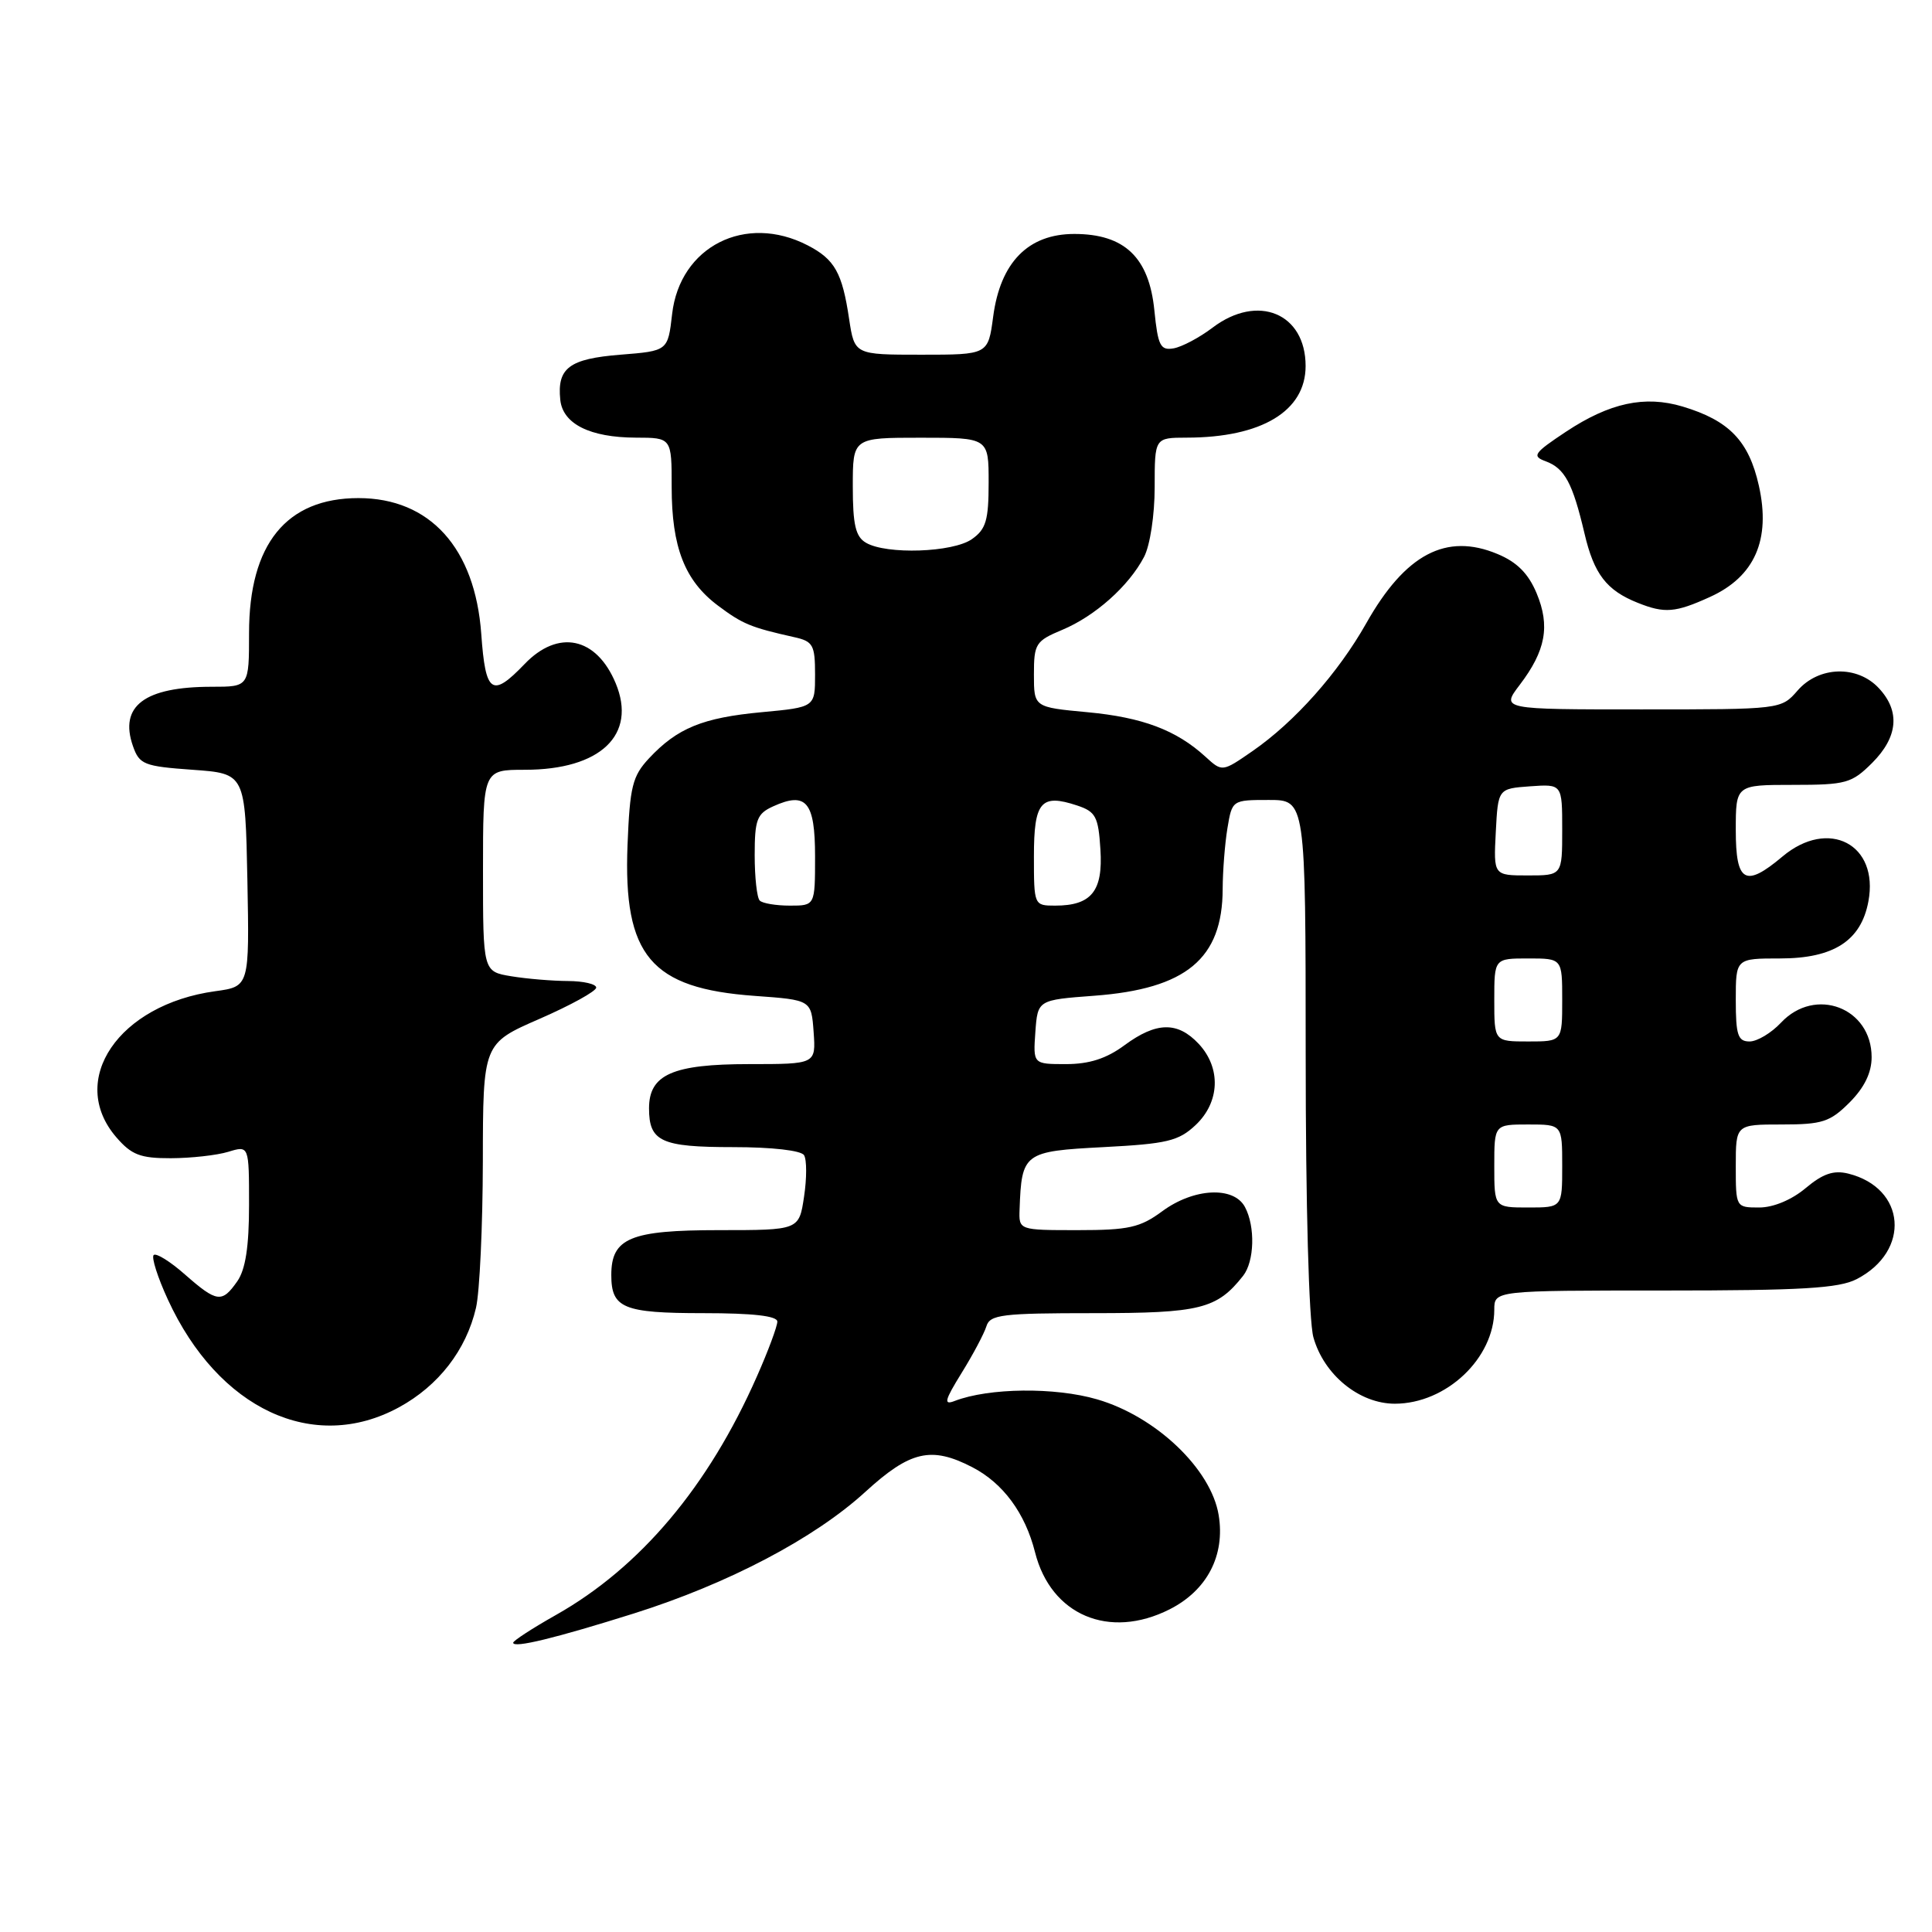 <?xml version="1.0" encoding="UTF-8" standalone="no"?>
<!DOCTYPE svg PUBLIC "-//W3C//DTD SVG 1.1//EN" "http://www.w3.org/Graphics/SVG/1.1/DTD/svg11.dtd" >
<svg xmlns="http://www.w3.org/2000/svg" xmlns:xlink="http://www.w3.org/1999/xlink" version="1.1" viewBox="0 0 256 256">
 <g >
 <path fill="currentColor"
d=" M 84.00 213.79 C 96.49 209.85 107.91 203.85 114.65 197.69 C 120.61 192.24 123.39 191.60 128.83 194.41 C 132.91 196.52 135.84 200.49 137.15 205.69 C 139.25 214.01 146.96 217.29 154.97 213.25 C 159.94 210.74 162.36 206.11 161.48 200.76 C 160.48 194.65 153.16 187.68 145.37 185.42 C 139.78 183.79 131.04 183.89 126.51 185.63 C 125.00 186.22 125.15 185.59 127.42 181.92 C 128.93 179.49 130.40 176.71 130.70 175.75 C 131.17 174.19 132.76 174.00 144.89 174.00 C 159.03 174.00 161.25 173.45 164.72 169.05 C 166.22 167.14 166.35 162.52 164.96 159.93 C 163.47 157.15 158.17 157.42 154.00 160.50 C 151.07 162.66 149.56 163.00 142.81 163.00 C 135.00 163.00 135.00 163.00 135.10 160.25 C 135.37 152.76 135.66 152.55 146.21 152.00 C 154.64 151.56 156.16 151.20 158.42 149.08 C 161.65 146.04 161.82 141.51 158.83 138.31 C 156.03 135.33 153.22 135.39 149.00 138.50 C 146.61 140.27 144.33 141.00 141.25 141.00 C 136.89 141.00 136.89 141.00 137.19 136.75 C 137.50 132.50 137.50 132.50 145.00 131.94 C 157.18 131.03 161.99 127.03 162.01 117.80 C 162.02 115.43 162.30 111.81 162.64 109.75 C 163.26 106.01 163.28 106.00 168.13 106.00 C 173.00 106.00 173.00 106.00 173.01 139.75 C 173.01 159.68 173.43 175.01 174.03 177.19 C 175.42 182.17 180.11 186.00 184.83 186.00 C 191.64 185.99 198.00 179.98 198.00 173.55 C 198.00 171.00 198.00 171.00 220.55 171.00 C 238.71 171.00 243.67 170.71 246.02 169.49 C 253.22 165.77 252.55 157.42 244.91 155.51 C 242.97 155.03 241.55 155.51 239.26 157.43 C 237.42 158.98 234.98 160.00 233.11 160.00 C 230.01 160.00 230.00 159.99 230.00 154.50 C 230.00 149.00 230.00 149.00 236.08 149.00 C 241.46 149.00 242.49 148.67 245.08 146.08 C 247.04 144.11 248.00 142.14 248.00 140.08 C 248.00 133.53 240.53 130.68 236.00 135.50 C 234.71 136.88 232.83 138.00 231.83 138.00 C 230.28 138.00 230.00 137.16 230.00 132.50 C 230.00 127.00 230.00 127.00 235.87 127.00 C 242.96 127.00 246.60 124.66 247.57 119.45 C 249.00 111.87 242.29 108.36 236.18 113.50 C 231.25 117.65 230.00 116.94 230.00 110.00 C 230.00 104.00 230.00 104.00 237.58 104.00 C 244.62 104.00 245.36 103.79 248.08 101.08 C 251.50 97.65 251.81 94.24 248.96 91.19 C 246.10 88.11 241.00 88.26 238.19 91.50 C 236.01 94.00 236.00 94.00 217.46 94.00 C 198.90 94.00 198.90 94.00 201.37 90.75 C 204.82 86.22 205.42 82.95 203.61 78.61 C 202.52 76.00 201.01 74.48 198.43 73.41 C 191.63 70.56 186.21 73.42 181.04 82.58 C 177.32 89.17 171.56 95.65 165.97 99.52 C 161.95 102.30 161.95 102.30 159.73 100.27 C 155.87 96.74 151.38 95.05 144.08 94.37 C 137.00 93.71 137.00 93.71 137.00 89.37 C 137.00 85.30 137.23 84.93 140.75 83.46 C 145.10 81.64 149.57 77.66 151.59 73.80 C 152.39 72.28 153.00 68.24 153.00 64.55 C 153.00 58.00 153.00 58.00 157.25 57.99 C 167.17 57.98 173.00 54.47 173.00 48.50 C 173.00 41.50 166.66 38.88 160.68 43.41 C 158.93 44.74 156.60 45.97 155.50 46.16 C 153.76 46.46 153.43 45.81 152.96 41.13 C 152.26 34.10 149.00 31.00 142.35 31.00 C 136.24 31.00 132.55 34.76 131.60 41.96 C 130.93 47.00 130.93 47.00 122.08 47.00 C 113.23 47.00 113.23 47.00 112.51 42.25 C 111.60 36.13 110.60 34.36 107.02 32.51 C 98.78 28.25 90.09 32.66 89.06 41.61 C 88.50 46.50 88.50 46.50 82.21 47.00 C 75.43 47.54 73.80 48.76 74.24 52.98 C 74.57 56.17 78.17 57.97 84.25 57.99 C 89.00 58.00 89.00 58.00 89.00 64.53 C 89.00 72.51 90.73 76.95 95.14 80.25 C 98.41 82.70 99.49 83.14 105.25 84.43 C 107.73 84.98 108.00 85.46 108.00 89.38 C 108.00 93.71 108.00 93.71 100.92 94.37 C 93.11 95.10 89.75 96.47 86.00 100.48 C 83.80 102.84 83.46 104.21 83.15 111.98 C 82.58 126.64 86.23 130.97 100.00 131.96 C 107.50 132.50 107.50 132.50 107.81 136.75 C 108.11 141.00 108.11 141.00 99.28 141.00 C 89.13 141.00 86.00 142.38 86.00 146.86 C 86.00 151.26 87.60 152.00 97.14 152.00 C 102.28 152.00 106.16 152.44 106.54 153.07 C 106.91 153.66 106.91 156.14 106.54 158.57 C 105.88 163.00 105.88 163.00 95.27 163.00 C 83.52 163.00 81.00 164.05 81.00 168.95 C 81.00 173.34 82.59 174.00 93.20 174.00 C 99.79 174.00 103.00 174.37 103.00 175.12 C 103.00 175.74 101.79 179.01 100.30 182.37 C 93.87 196.97 84.84 207.68 73.67 213.99 C 70.55 215.75 68.00 217.41 68.00 217.67 C 68.00 218.43 73.60 217.06 84.00 213.79 Z  M 52.86 186.48 C 58.11 183.62 61.77 178.89 63.07 173.30 C 63.56 171.21 63.96 162.47 63.98 153.89 C 64.00 138.27 64.00 138.27 71.50 135.00 C 75.62 133.20 79.00 131.34 79.00 130.86 C 79.00 130.39 77.31 130.00 75.25 129.99 C 73.19 129.98 69.81 129.70 67.75 129.36 C 64.00 128.74 64.00 128.74 64.00 115.37 C 64.00 102.00 64.00 102.00 69.55 102.00 C 79.57 102.00 84.43 97.37 81.58 90.53 C 79.02 84.40 73.96 83.34 69.50 88.00 C 65.18 92.50 64.33 91.91 63.77 84.00 C 62.95 72.62 56.97 66.00 47.50 66.00 C 37.94 66.00 33.00 72.10 33.00 83.89 C 33.00 91.00 33.00 91.00 28.07 91.00 C 19.14 91.00 15.76 93.55 17.62 98.87 C 18.47 101.30 19.08 101.54 25.52 102.00 C 32.50 102.50 32.50 102.50 32.78 116.61 C 33.05 130.72 33.05 130.72 28.52 131.34 C 15.71 133.10 8.91 143.13 15.40 150.68 C 17.43 153.03 18.58 153.48 22.65 153.47 C 25.32 153.46 28.74 153.08 30.25 152.62 C 33.00 151.78 33.00 151.78 33.00 159.67 C 33.00 165.19 32.53 168.22 31.44 169.78 C 29.41 172.68 28.75 172.60 24.50 168.87 C 22.54 167.14 20.68 165.99 20.36 166.30 C 20.05 166.62 20.89 169.26 22.24 172.19 C 28.93 186.74 41.56 192.63 52.86 186.48 Z  M 226.58 79.10 C 232.51 76.41 234.66 71.52 233.06 64.36 C 231.73 58.42 229.12 55.72 222.96 53.87 C 217.94 52.37 213.30 53.37 207.51 57.20 C 203.23 60.04 202.95 60.44 204.81 61.12 C 207.34 62.06 208.38 64.00 209.95 70.67 C 211.21 76.07 212.87 78.23 217.02 79.88 C 220.57 81.30 221.99 81.19 226.58 79.10 Z  M 198.00 154.50 C 198.00 149.00 198.00 149.00 202.50 149.00 C 207.00 149.00 207.00 149.00 207.00 154.50 C 207.00 160.00 207.00 160.00 202.50 160.00 C 198.00 160.00 198.00 160.00 198.00 154.50 Z  M 198.00 132.50 C 198.00 127.00 198.00 127.00 202.50 127.00 C 207.00 127.00 207.00 127.00 207.00 132.50 C 207.00 138.00 207.00 138.00 202.50 138.00 C 198.00 138.00 198.00 138.00 198.00 132.50 Z  M 100.67 119.33 C 100.30 118.97 100.00 116.26 100.00 113.31 C 100.00 108.61 100.30 107.82 102.44 106.85 C 106.83 104.85 108.00 106.24 108.00 113.47 C 108.00 120.00 108.00 120.00 104.67 120.00 C 102.83 120.00 101.03 119.70 100.67 119.33 Z  M 137.00 113.47 C 137.00 106.23 137.92 105.14 142.72 106.73 C 145.19 107.55 145.54 108.21 145.81 112.55 C 146.17 118.08 144.62 120.00 139.81 120.00 C 137.02 120.00 137.00 119.96 137.00 113.47 Z  M 198.20 110.25 C 198.50 104.50 198.50 104.50 202.75 104.19 C 207.00 103.89 207.00 103.89 207.00 109.94 C 207.00 116.00 207.00 116.00 202.45 116.00 C 197.90 116.00 197.90 116.00 198.20 110.25 Z  M 114.75 71.92 C 113.37 71.12 113.00 69.54 113.00 64.45 C 113.00 58.00 113.00 58.00 122.00 58.00 C 131.00 58.00 131.00 58.00 131.00 63.94 C 131.00 68.95 130.65 70.13 128.78 71.44 C 126.26 73.21 117.47 73.51 114.75 71.92 Z "/>
</g>
</svg>